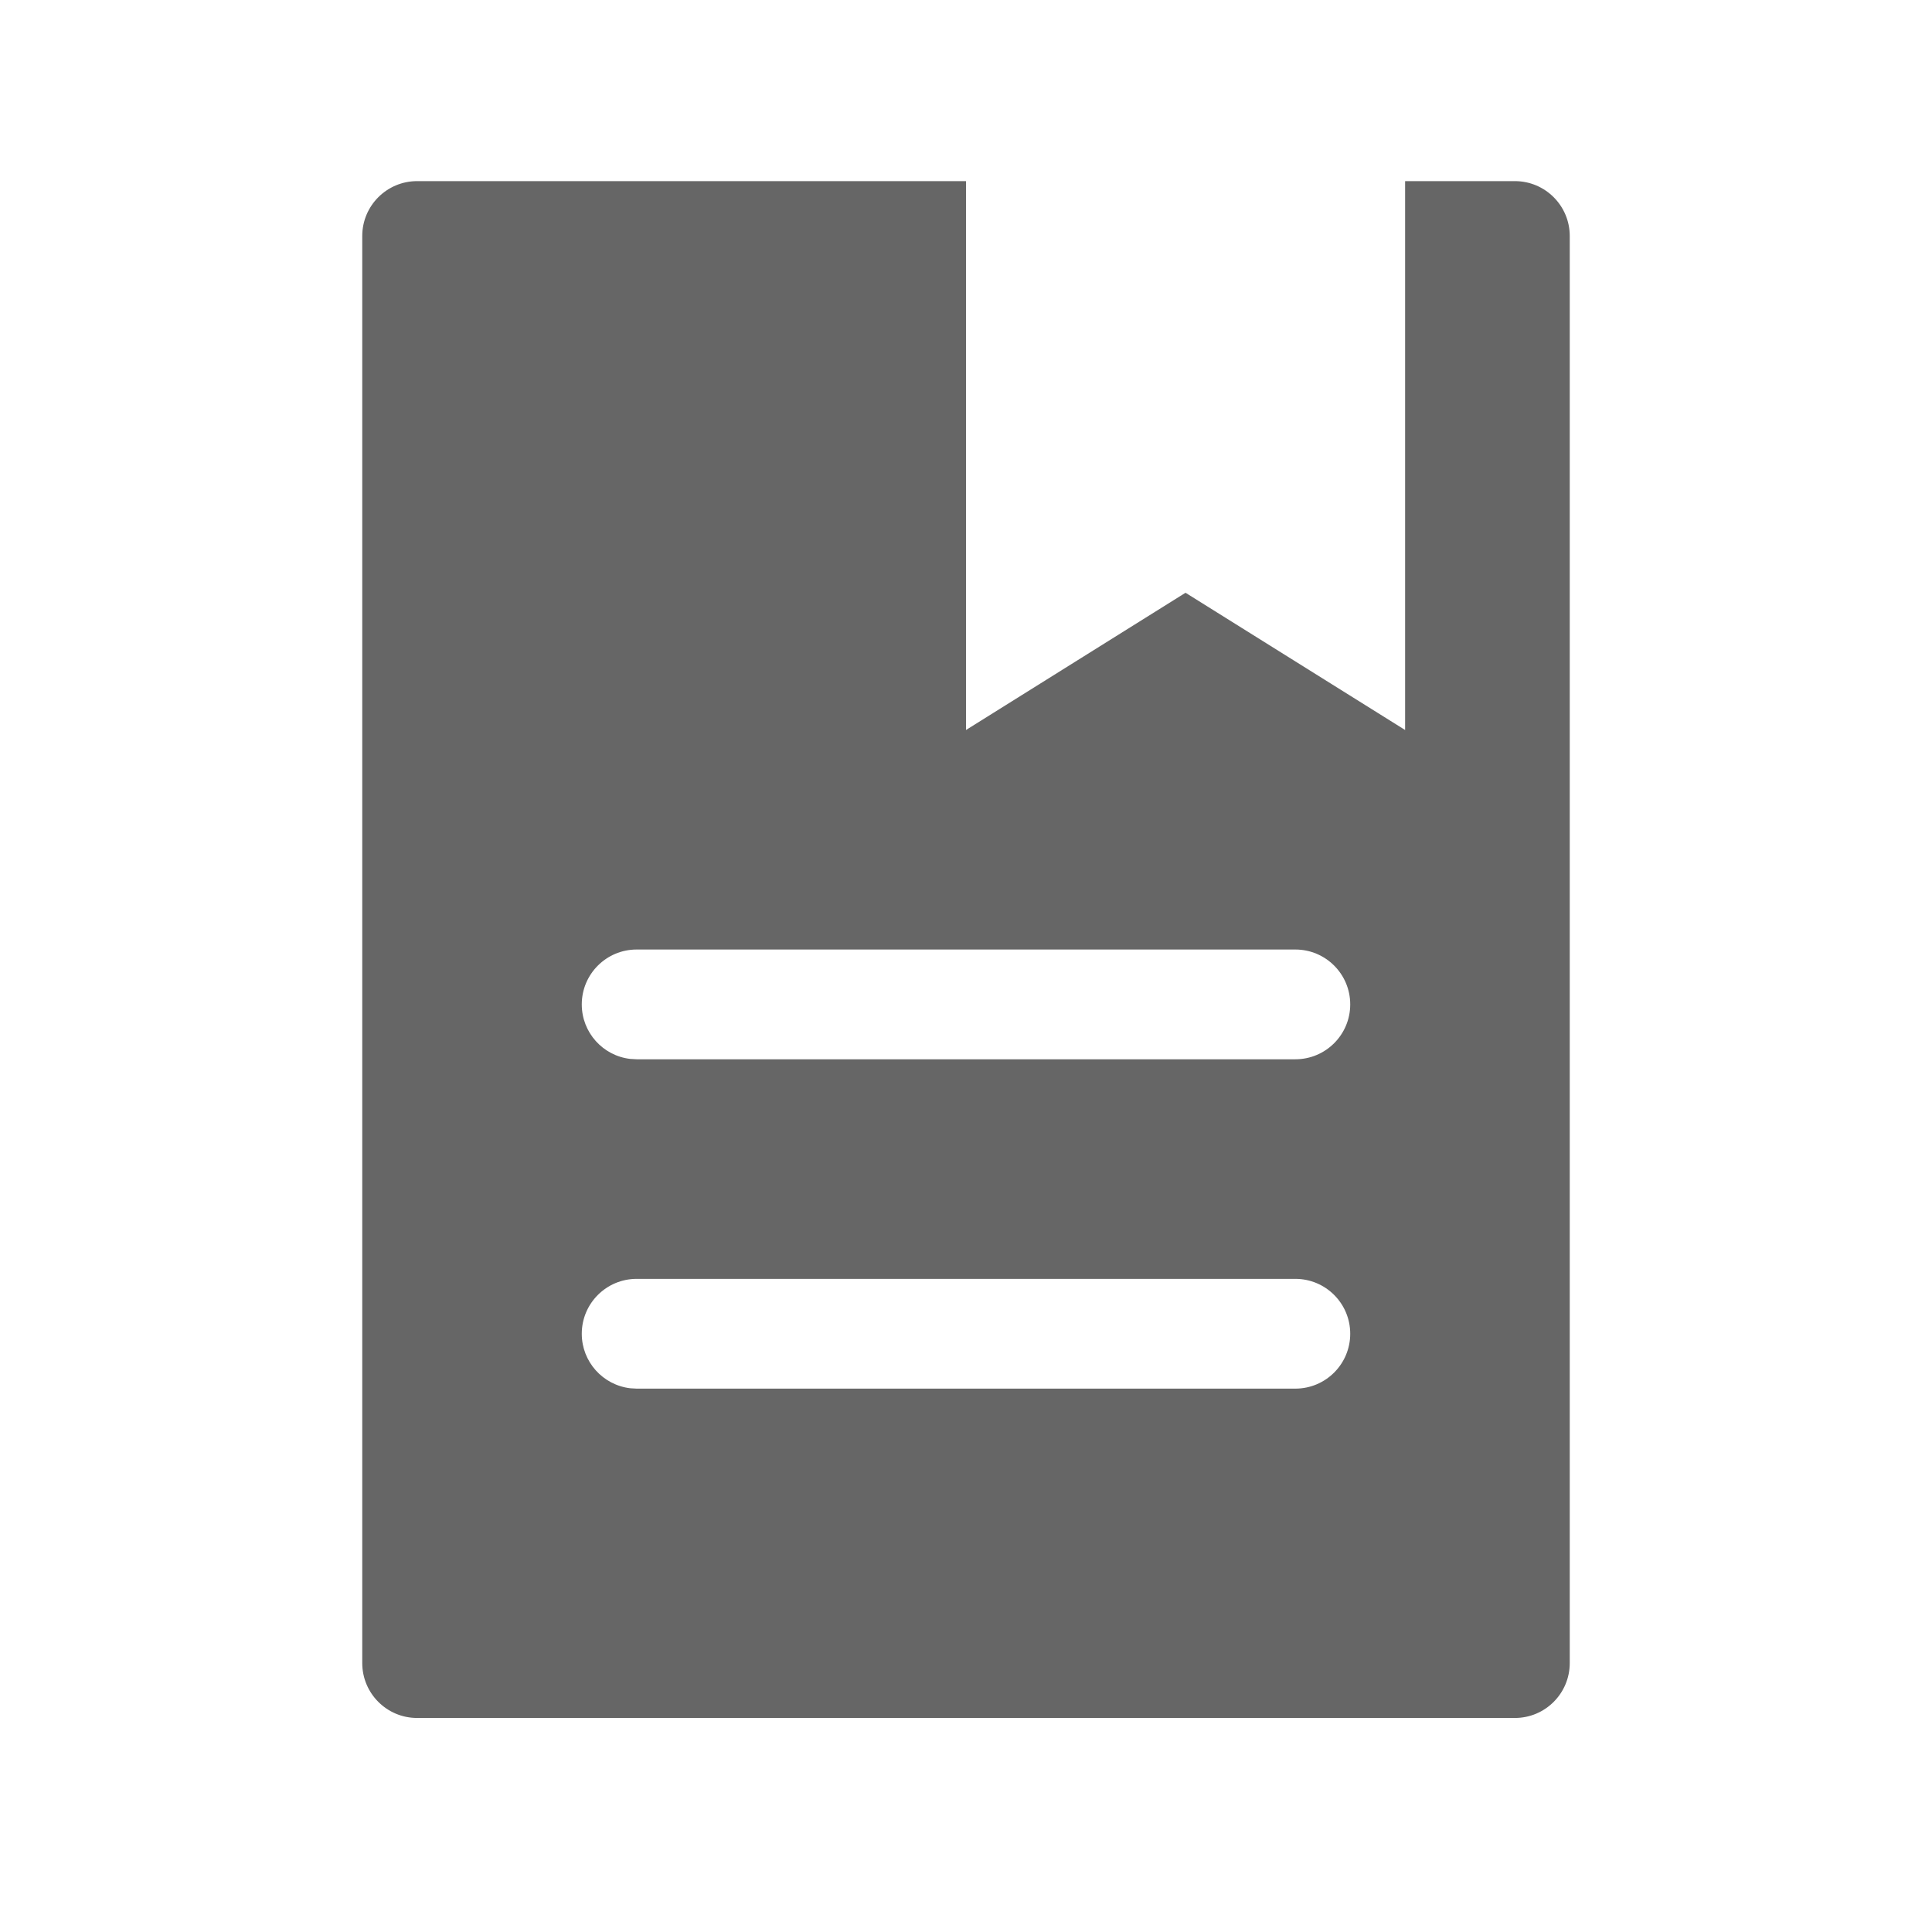 <!--?xml version="1.0" encoding="UTF-8"?-->
<svg width="32px" height="32px" viewBox="0 0 32 32" version="1.1" xmlns="http://www.w3.org/2000/svg" xmlns:xlink="http://www.w3.org/1999/xlink">
    <title>397.作业进度计划@1x</title>
    <g id="397.作业进度计划" stroke="none" stroke-width="1" fill="none" fill-rule="evenodd">
        <g id="编组" transform="translate(6, 3)" fill="#000000" fill-rule="nonzero">
            <path d="M10,9.091 L13.636,6.818 L17.273,9.091 L17.273,0 L19.091,0 C19.593,0 20,0.407 20,0.909 L20,24.545 C20,25.048 19.593,25.455 19.091,25.455 L0.909,25.455 C0.407,25.455 0,25.048 0,24.545 L0,0.909 C0,0.407 0.407,0 0.909,0 L10,0 L10,9.091 Z M15.455,18.182 L4.545,18.182 C4.043,18.182 3.636,18.589 3.636,19.091 C3.636,19.557 3.987,19.941 4.439,19.994 L4.545,20 L15.455,20 C15.957,20 16.364,19.593 16.364,19.091 C16.364,18.589 15.957,18.182 15.455,18.182 Z M15.455,12.727 L4.545,12.727 C4.043,12.727 3.636,13.134 3.636,13.636 C3.636,14.103 3.987,14.487 4.439,14.539 L4.545,14.545 L15.455,14.545 C15.957,14.545 16.364,14.138 16.364,13.636 C16.364,13.134 15.957,12.727 15.455,12.727 Z" id="形状" fill="#666666"></path>
        </g>
    </g>
</svg>